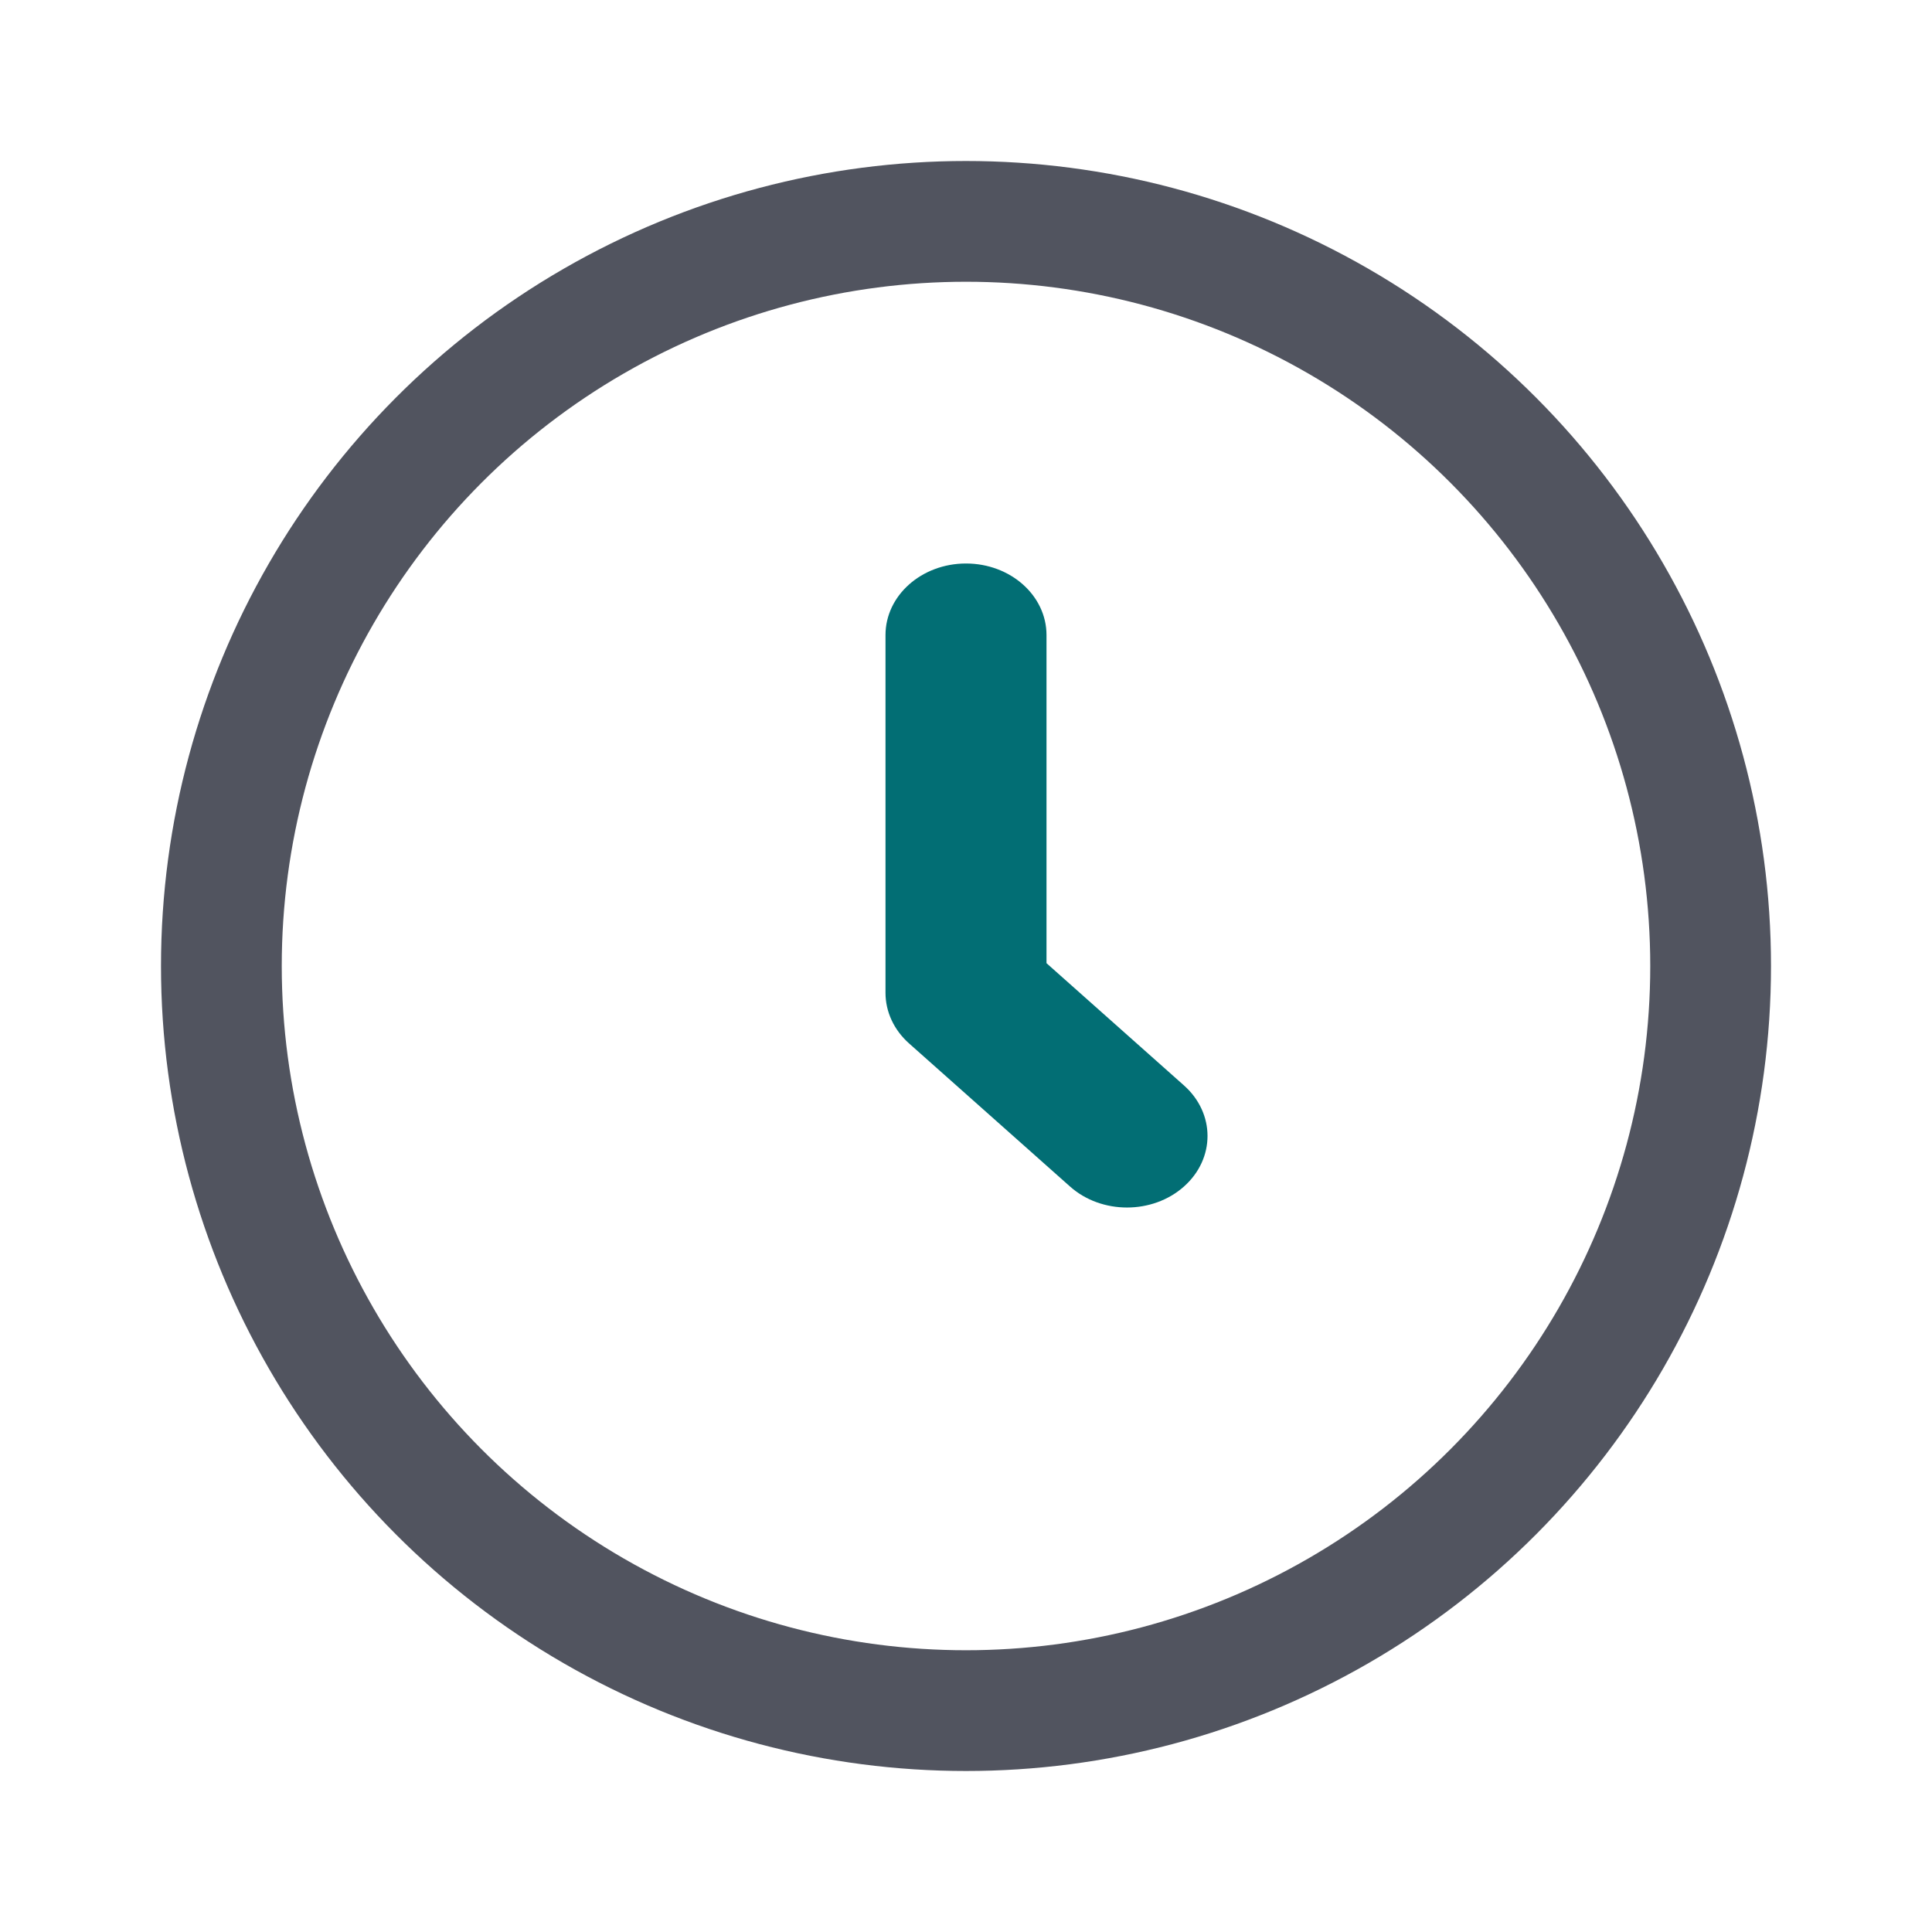 <svg width="24" height="24" viewBox="0 0 24 24" fill="none" xmlns="http://www.w3.org/2000/svg">
<circle cx="12" cy="12" r="9.25" stroke="#51545F" stroke-width="1.5"/>
<path d="M12 7C12.552 7 13 7.398 13 7.889V11.965L14.707 13.483C15.098 13.83 15.098 14.393 14.707 14.74C14.317 15.087 13.683 15.087 13.293 14.74L11.293 12.962C11.105 12.795 11 12.569 11 12.333V7.889C11 7.398 11.448 7 12 7Z" fill="#026E74"/>
</svg>
